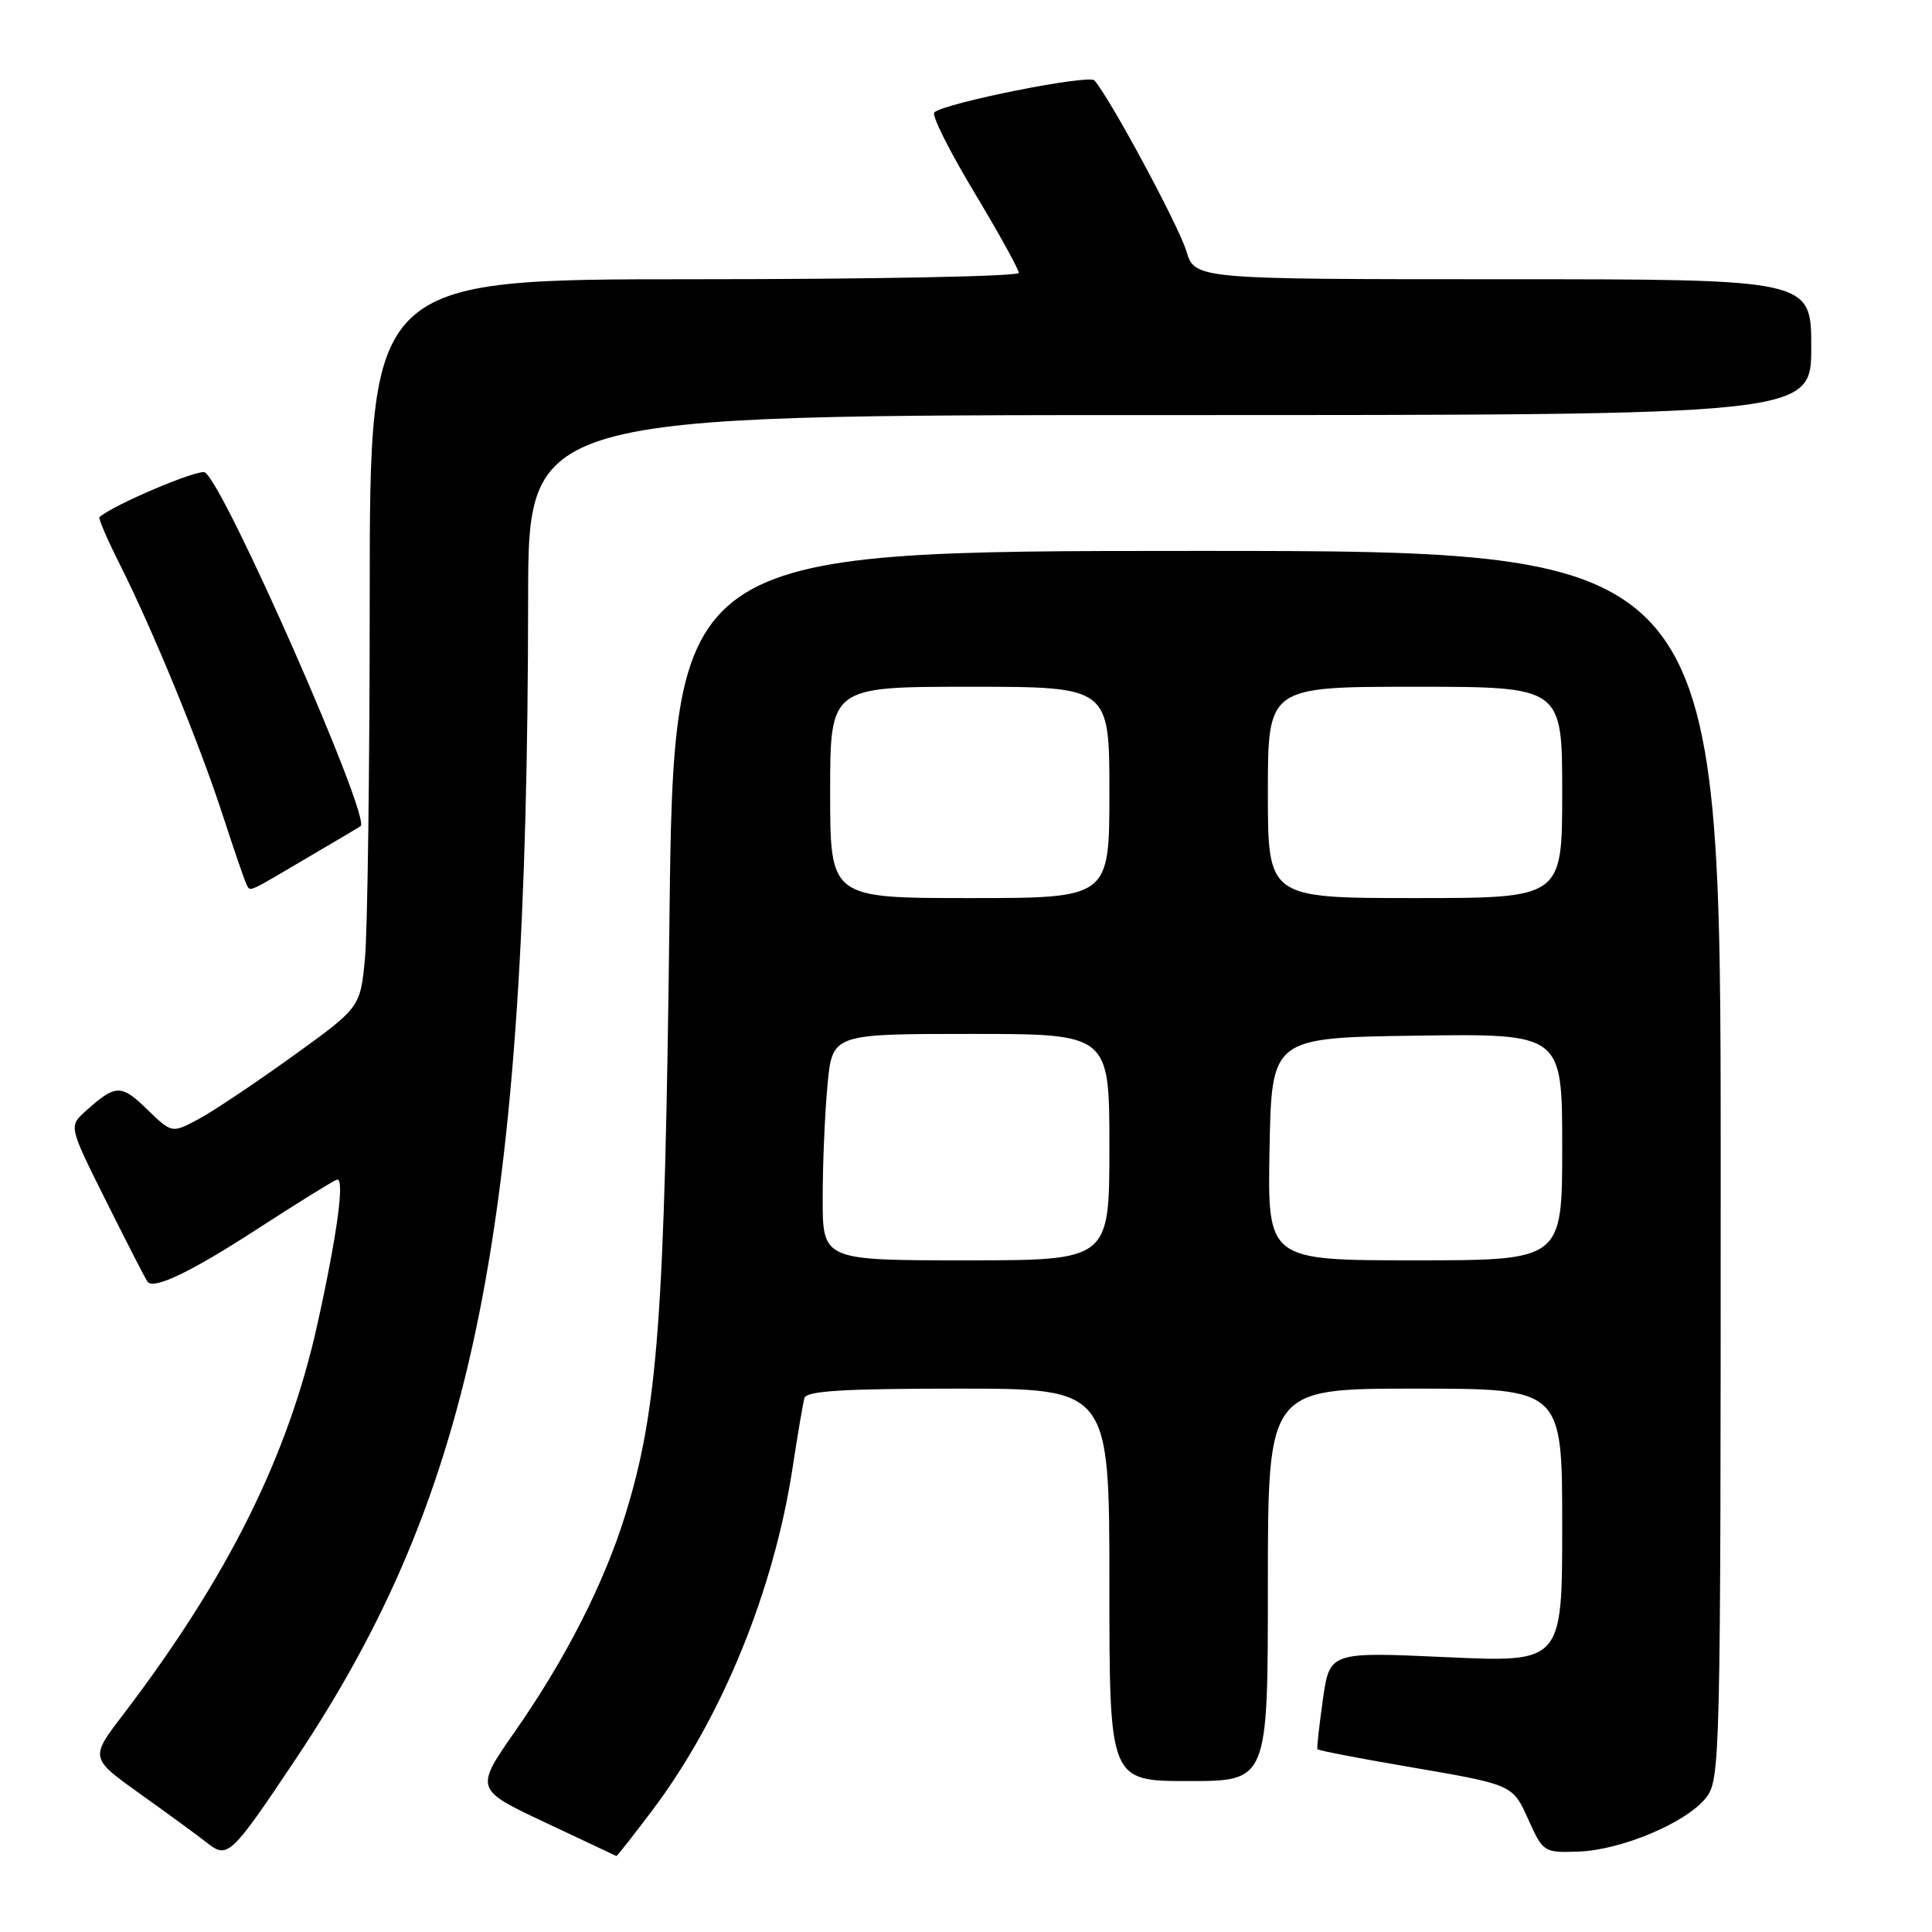 <?xml version="1.0" encoding="UTF-8" standalone="no"?>
<!DOCTYPE svg PUBLIC "-//W3C//DTD SVG 1.1//EN" "http://www.w3.org/Graphics/SVG/1.1/DTD/svg11.dtd" >
<svg xmlns="http://www.w3.org/2000/svg" xmlns:xlink="http://www.w3.org/1999/xlink" version="1.1" viewBox="0 0 256 256">
 <g >
 <path fill="currentColor"
d=" M 39.12 233.18 C 62.97 197.51 69.92 162.87 69.98 79.25 C 70.00 55.00 70.00 55.00 155.00 55.00 C 240.00 55.00 240.00 55.00 240.00 46.00 C 240.00 37.00 240.00 37.00 199.16 37.00 C 158.32 37.00 158.32 37.00 157.19 33.25 C 156.16 29.84 146.91 12.69 145.00 10.65 C 144.24 9.84 125.23 13.63 123.80 14.89 C 123.41 15.23 125.77 19.96 129.05 25.41 C 132.32 30.86 135.00 35.70 135.00 36.16 C 135.00 36.62 115.65 37.00 92.00 37.00 C 49.00 37.00 49.00 37.00 48.99 78.75 C 48.99 101.71 48.70 123.42 48.36 127.00 C 47.74 133.50 47.74 133.50 38.71 140.00 C 33.75 143.57 28.13 147.33 26.23 148.33 C 22.77 150.17 22.77 150.17 19.47 146.97 C 16.03 143.63 15.32 143.66 11.30 147.27 C 9.11 149.25 9.11 149.25 14.17 159.37 C 16.95 164.94 19.38 169.67 19.57 169.87 C 20.48 170.86 25.37 168.50 34.00 162.91 C 39.23 159.52 44.00 156.55 44.62 156.32 C 45.73 155.89 44.71 163.48 42.05 175.50 C 38.16 193.00 30.20 208.98 16.29 227.23 C 11.92 232.95 11.92 232.95 18.61 237.73 C 22.29 240.35 26.25 243.25 27.40 244.16 C 30.16 246.35 30.59 245.94 39.12 233.18 Z  M 86.53 239.75 C 95.64 227.63 102.54 210.75 105.02 194.50 C 105.69 190.10 106.40 185.94 106.59 185.25 C 106.85 184.30 111.80 184.00 126.97 184.00 C 147.00 184.00 147.00 184.00 147.00 210.00 C 147.00 236.00 147.00 236.00 157.50 236.00 C 168.00 236.00 168.00 236.00 168.00 210.00 C 168.00 184.00 168.00 184.00 187.50 184.00 C 207.00 184.00 207.00 184.00 207.00 202.14 C 207.00 220.29 207.00 220.29 191.60 219.58 C 176.19 218.88 176.19 218.88 175.29 225.19 C 174.80 228.66 174.47 231.63 174.57 231.78 C 174.66 231.94 179.78 232.93 185.94 233.99 C 200.70 236.52 200.38 236.38 202.59 241.27 C 204.45 245.39 204.62 245.50 209.08 245.35 C 214.78 245.17 223.44 241.53 226.04 238.23 C 227.95 235.79 228.00 233.71 228.00 154.37 C 228.00 73.00 228.00 73.00 158.64 73.00 C 89.28 73.00 89.28 73.00 88.70 122.25 C 88.08 174.42 87.17 186.76 82.88 200.64 C 80.09 209.71 74.99 219.74 68.33 229.29 C 62.90 237.08 62.90 237.08 72.20 241.47 C 77.32 243.88 81.57 245.89 81.67 245.93 C 81.76 245.97 83.94 243.19 86.53 239.75 Z  M 41.00 113.49 C 44.58 111.39 47.63 109.58 47.78 109.47 C 49.23 108.45 29.76 64.21 27.16 62.60 C 26.34 62.09 15.02 66.89 13.18 68.52 C 13.01 68.67 14.19 71.43 15.81 74.65 C 20.25 83.47 26.41 98.47 29.51 108.00 C 31.03 112.67 32.46 116.84 32.70 117.27 C 33.21 118.16 32.66 118.41 41.00 113.49 Z  M 109.01 158.75 C 109.01 154.21 109.30 147.46 109.65 143.75 C 110.29 137.00 110.29 137.00 128.64 137.00 C 147.00 137.00 147.00 137.00 147.00 152.00 C 147.00 167.00 147.00 167.00 128.00 167.00 C 109.00 167.00 109.00 167.00 109.01 158.75 Z  M 168.22 152.25 C 168.50 137.50 168.50 137.50 187.75 137.23 C 207.00 136.96 207.00 136.96 207.00 151.98 C 207.00 167.00 207.00 167.00 187.47 167.00 C 167.95 167.00 167.95 167.00 168.22 152.25 Z  M 110.00 105.00 C 110.00 91.00 110.00 91.00 128.50 91.00 C 147.00 91.00 147.00 91.00 147.00 105.00 C 147.00 119.00 147.00 119.00 128.50 119.00 C 110.00 119.00 110.00 119.00 110.00 105.00 Z  M 168.00 105.00 C 168.00 91.00 168.00 91.00 187.50 91.00 C 207.00 91.00 207.00 91.00 207.00 105.00 C 207.00 119.00 207.00 119.00 187.50 119.00 C 168.00 119.00 168.00 119.00 168.00 105.00 Z "/>
</g>
</svg>
